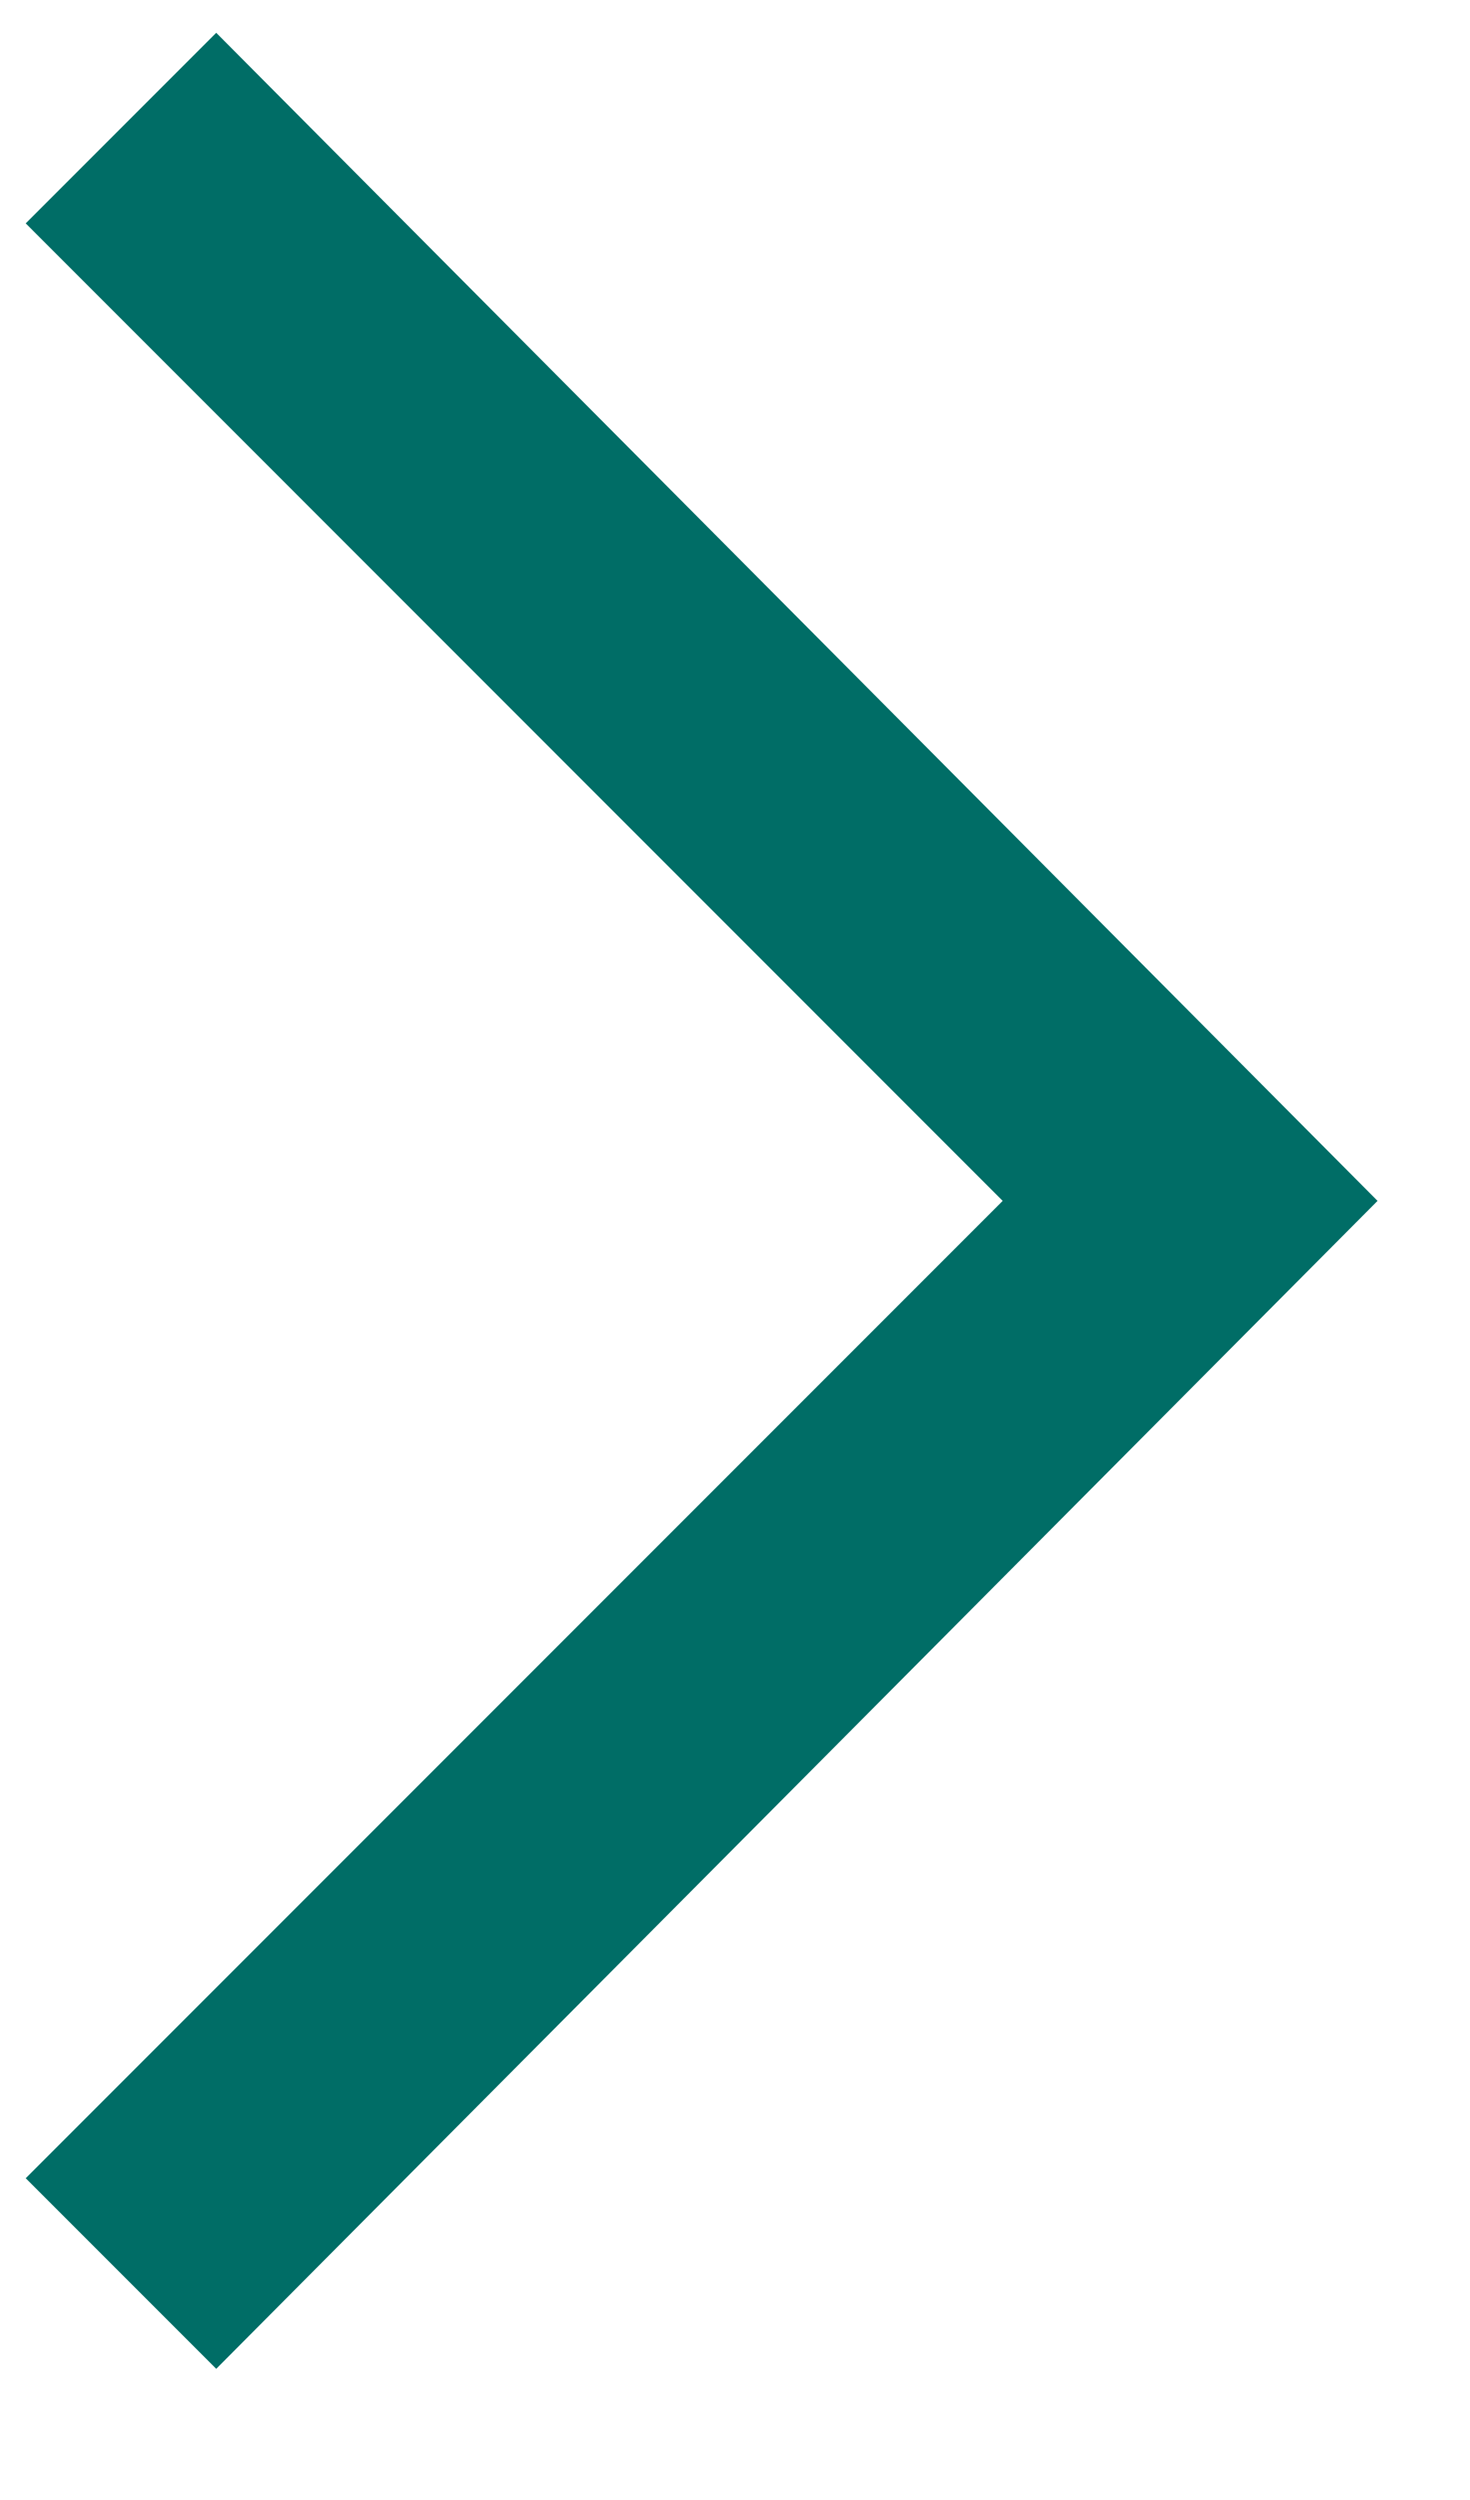 <svg width="10" height="17" viewBox="0 0 10 17" fill="none" xmlns="http://www.w3.org/2000/svg">
<path d="M1.471 0.223L0.175 1.519L6.821 8.166L0.175 14.812L1.471 16.108L9.371 8.166L1.471 0.223Z" fill="#006D66"/>
</svg>
